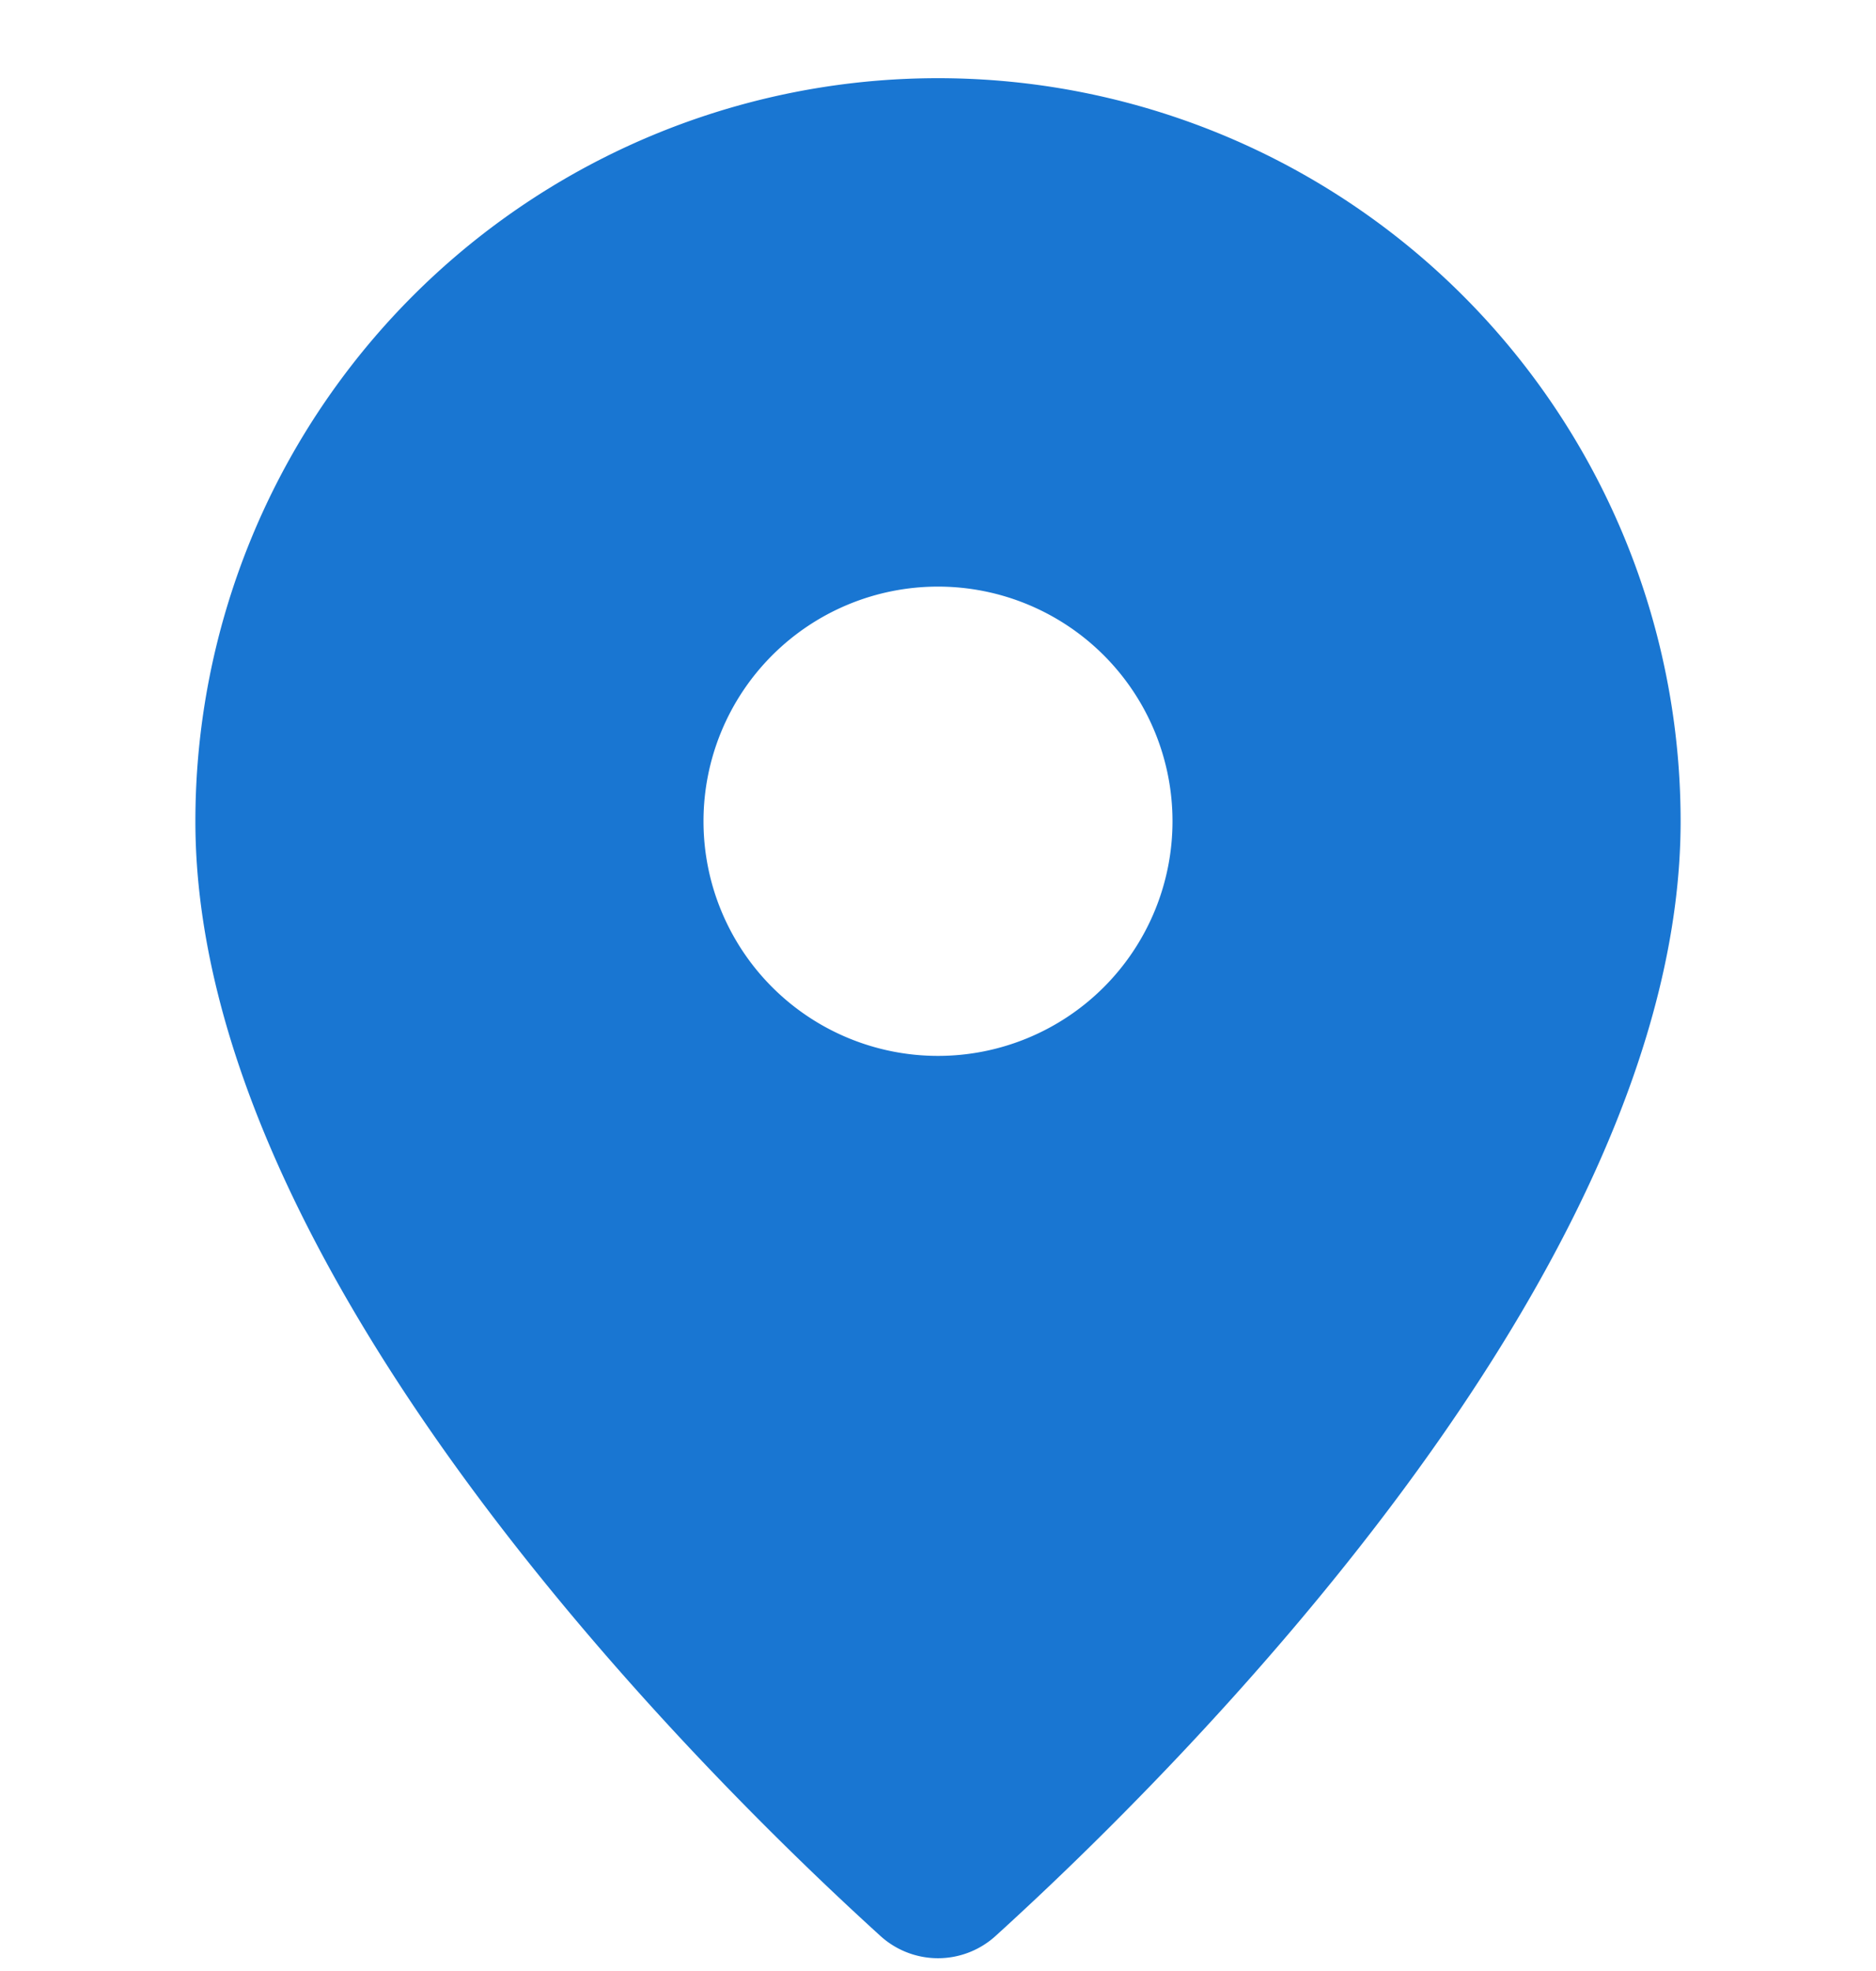 <svg width="20" height="21" fill="none" xmlns="http://www.w3.org/2000/svg"><path fill-rule="evenodd" clip-rule="evenodd" d="M10.62 20.621c1.866-1.694 7.297-7.04 7.297-11.871a7.917 7.917 0 10-15.834 0c0 4.831 5.431 10.177 7.297 11.871a.913.913 0 001.24 0zM10 11.25a2.5 2.5 0 100-5 2.5 2.5 0 000 5z" fill="#1976D2"/></svg>